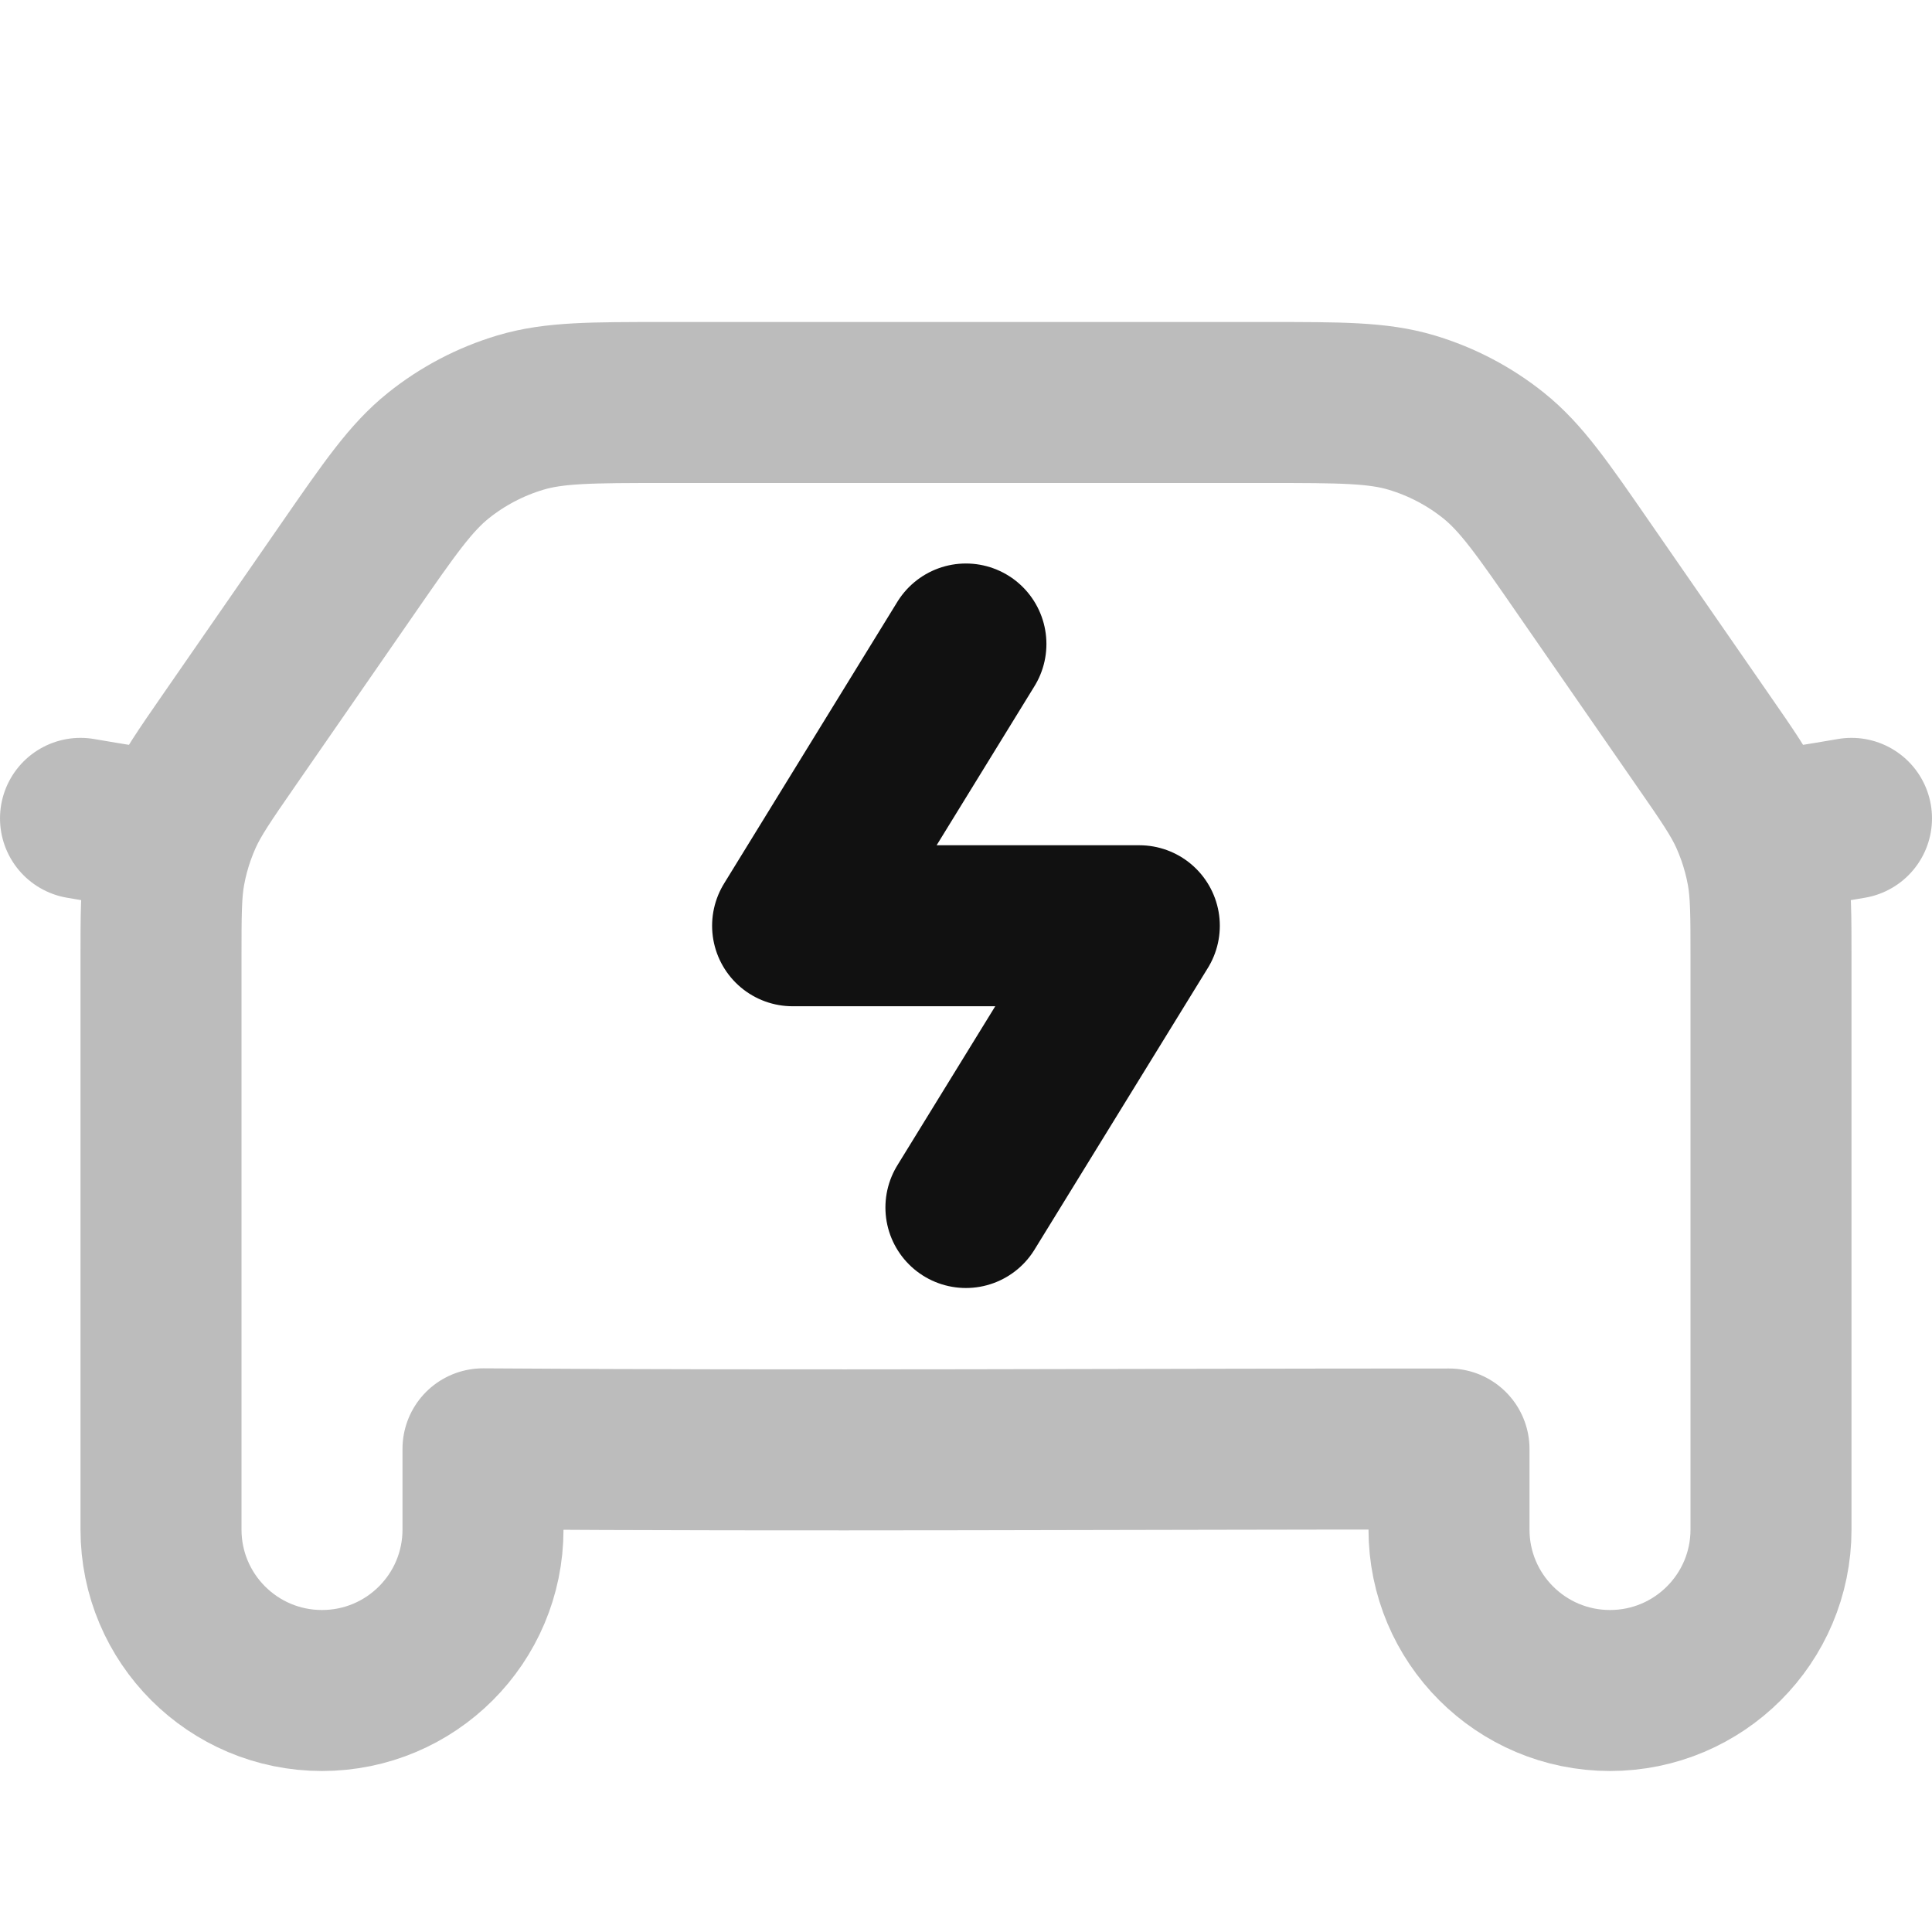 <svg width="24" height="24" viewBox="0 0 24 24" fill="none" xmlns="http://www.w3.org/2000/svg">
<path opacity="0.28" d="M21.828 10.352C21.881 10.502 21.922 10.655 21.951 10.812C22 11.081 22 11.359 22 11.916V19C22 20.105 21.105 21 20 21C18.895 21 18 20.105 18 19V18C14 18 10 18.026 6 17.998V19C6 20.105 5.105 21 4 21C2.895 21 2 20.105 2 19V11.916C2 11.359 2 11.081 2.049 10.812C2.078 10.655 2.119 10.502 2.172 10.352M21.828 10.352C21.8 10.273 21.769 10.196 21.735 10.12C21.622 9.871 21.464 9.642 21.146 9.184L19.681 7.068C19.158 6.311 18.896 5.933 18.554 5.659C18.252 5.417 17.906 5.236 17.535 5.125C17.116 5 16.655 5 15.735 5H8.265C7.345 5 6.884 5 6.465 5.125C6.094 5.236 5.748 5.417 5.446 5.659C5.104 5.933 4.842 6.311 4.318 7.068L2.853 9.184C2.536 9.642 2.378 9.871 2.265 10.12C2.231 10.196 2.2 10.273 2.172 10.352M21.828 10.352C22.23 10.293 22.621 10.232 23 10.166M2.172 10.352C1.77 10.293 1.379 10.232 1 10.166" stroke="#111111" stroke-width="2" stroke-linecap="round" stroke-linejoin="round"/>
<path d="M11.999 8L9.846 11.5H14.153L11.999 15" stroke="#111111" stroke-width="2" stroke-linecap="round" stroke-linejoin="round"/>
</svg>
